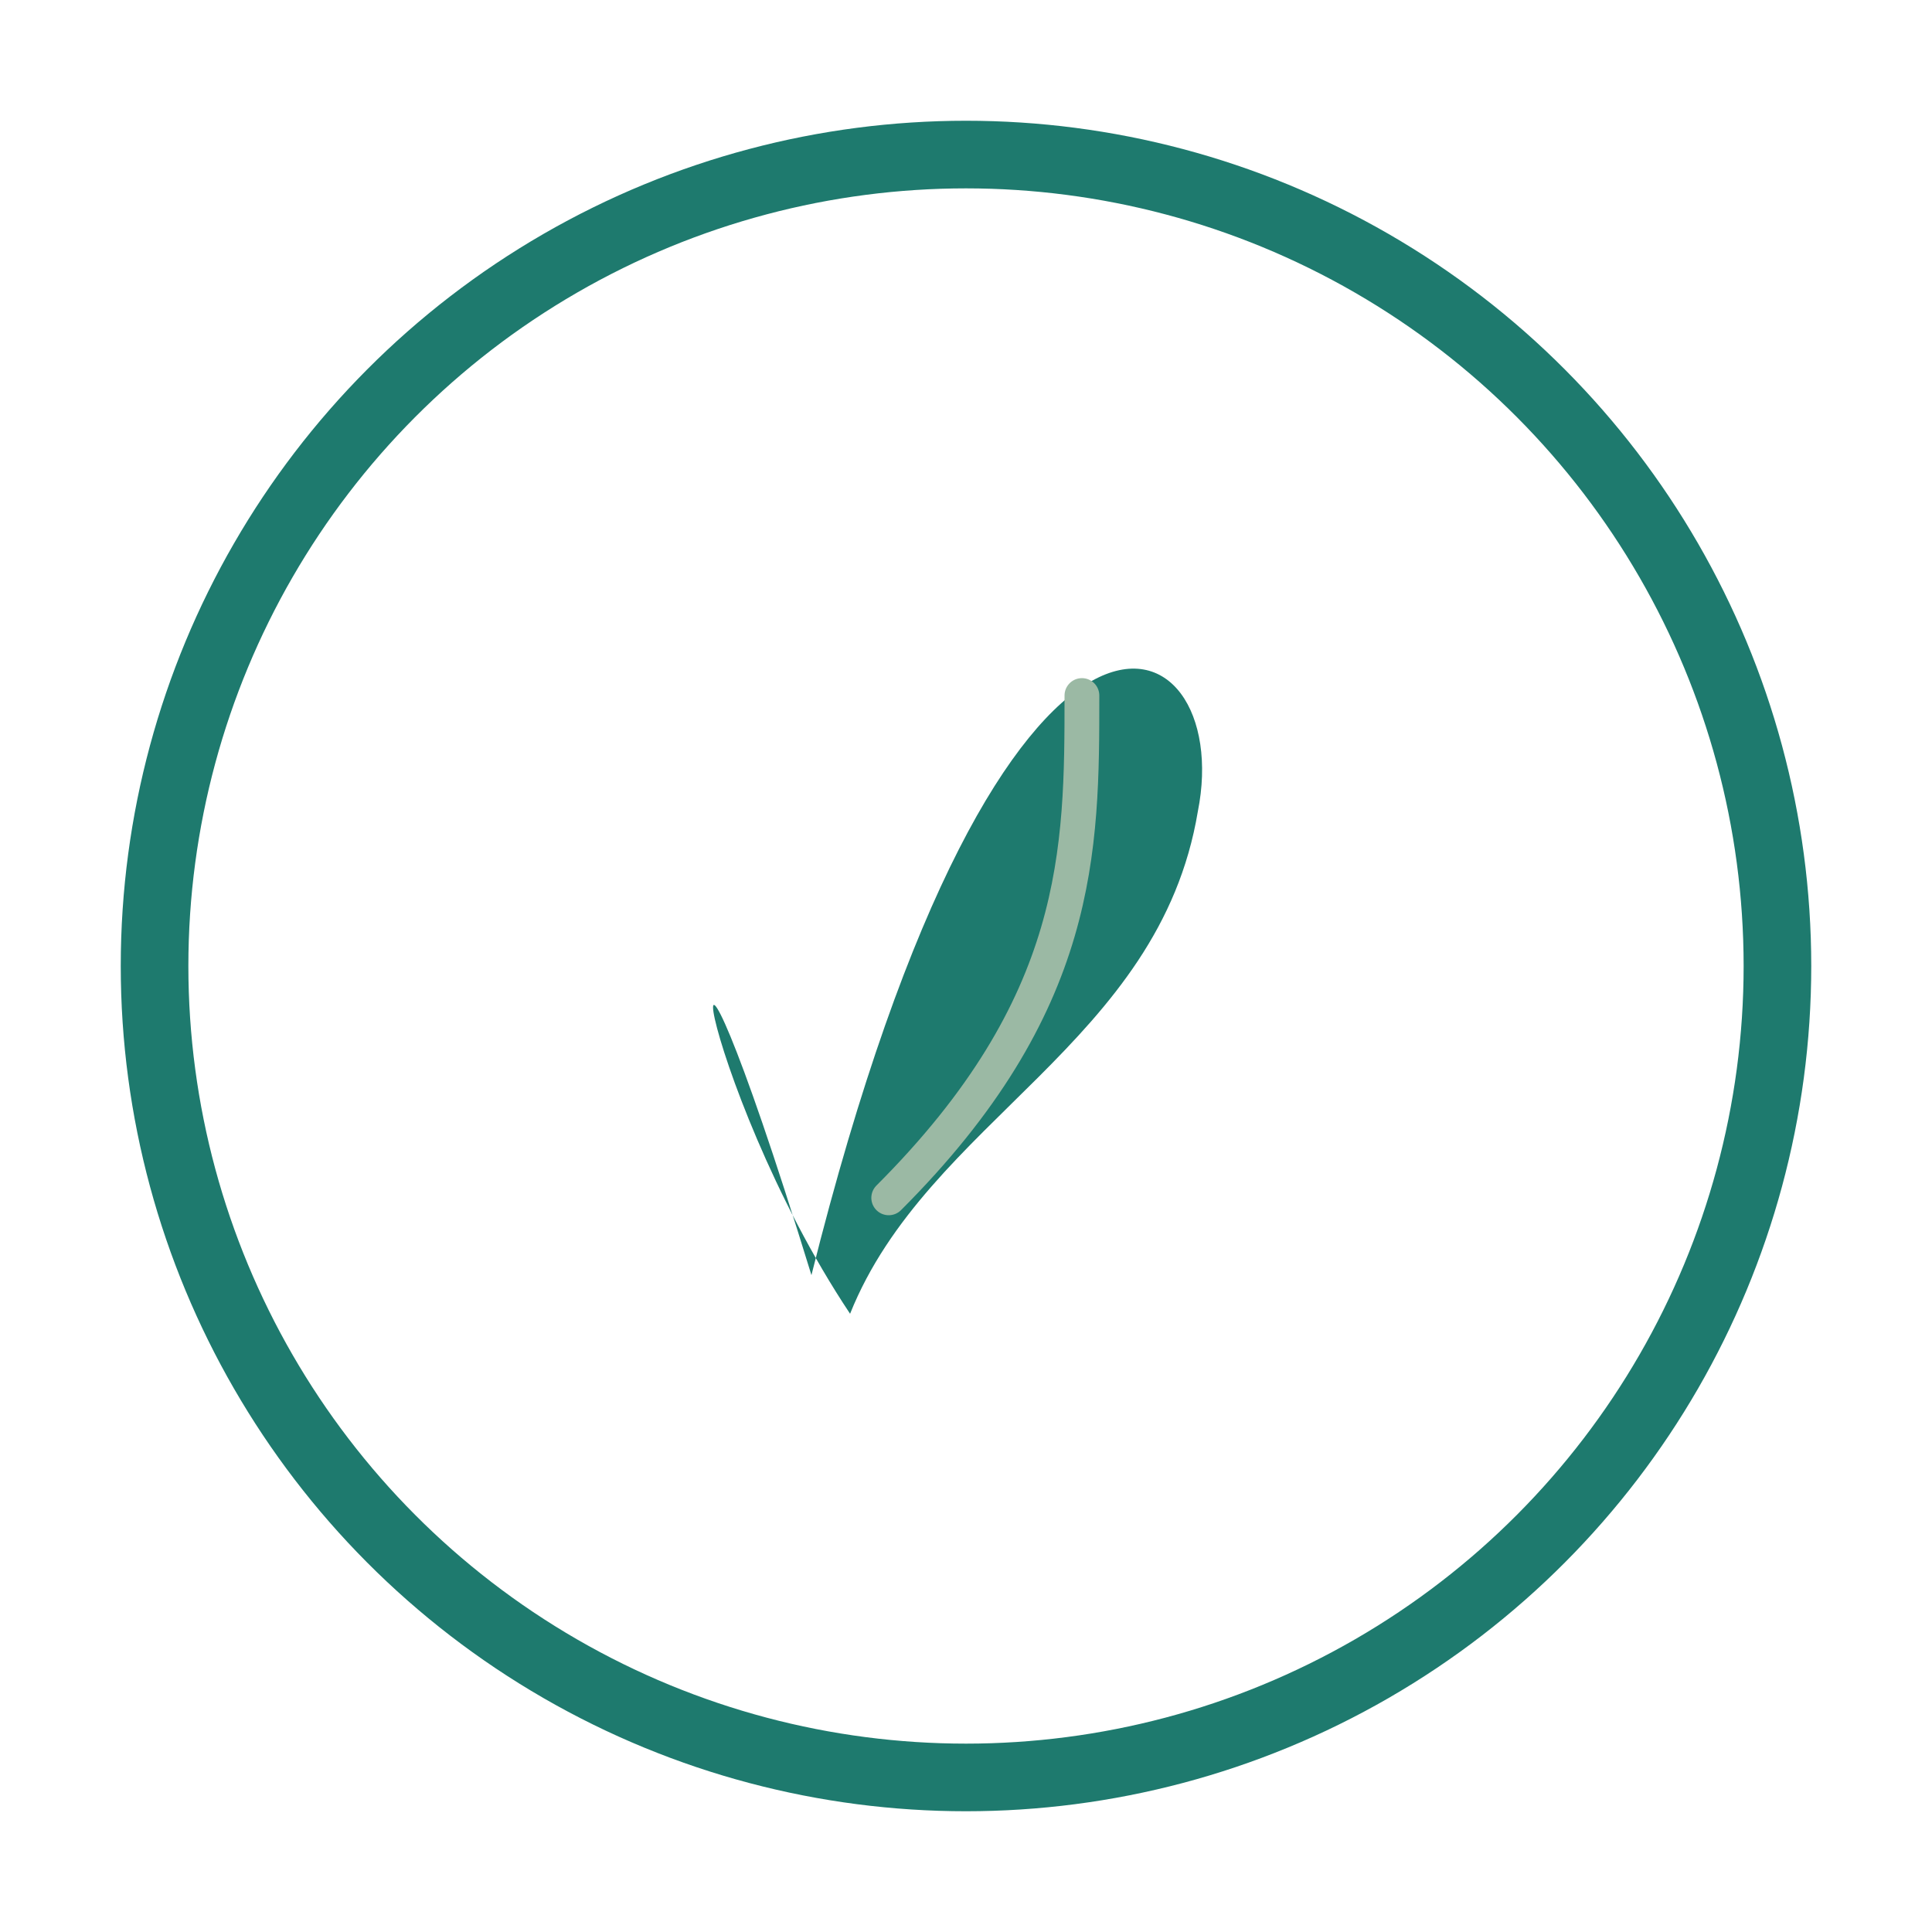 <svg xmlns="http://www.w3.org/2000/svg" viewBox="0 0 512 512">
    <circle cx="256.0" cy="256.0" r="215.04" fill="none" stroke="#1E7A6E" stroke-width="17.92" />
    <path d="M 225.28 348.16
             C 245.76 296.96, 307.2 276.48, 317.44 215.04
             C 327.68 163.84, 266.24 133.12, 215.04 337.92
             C 174.08 204.8, 184.32 286.72, 225.28 348.16 Z"
             fill="#1E7A6E" />
    <path d="M 235.52 317.44 C 286.72 266.24, 286.72 225.28, 286.72 184.32"
          fill="none" stroke="#9BB9A4" stroke-width="9.216" stroke-linecap="round"/>
    </svg>